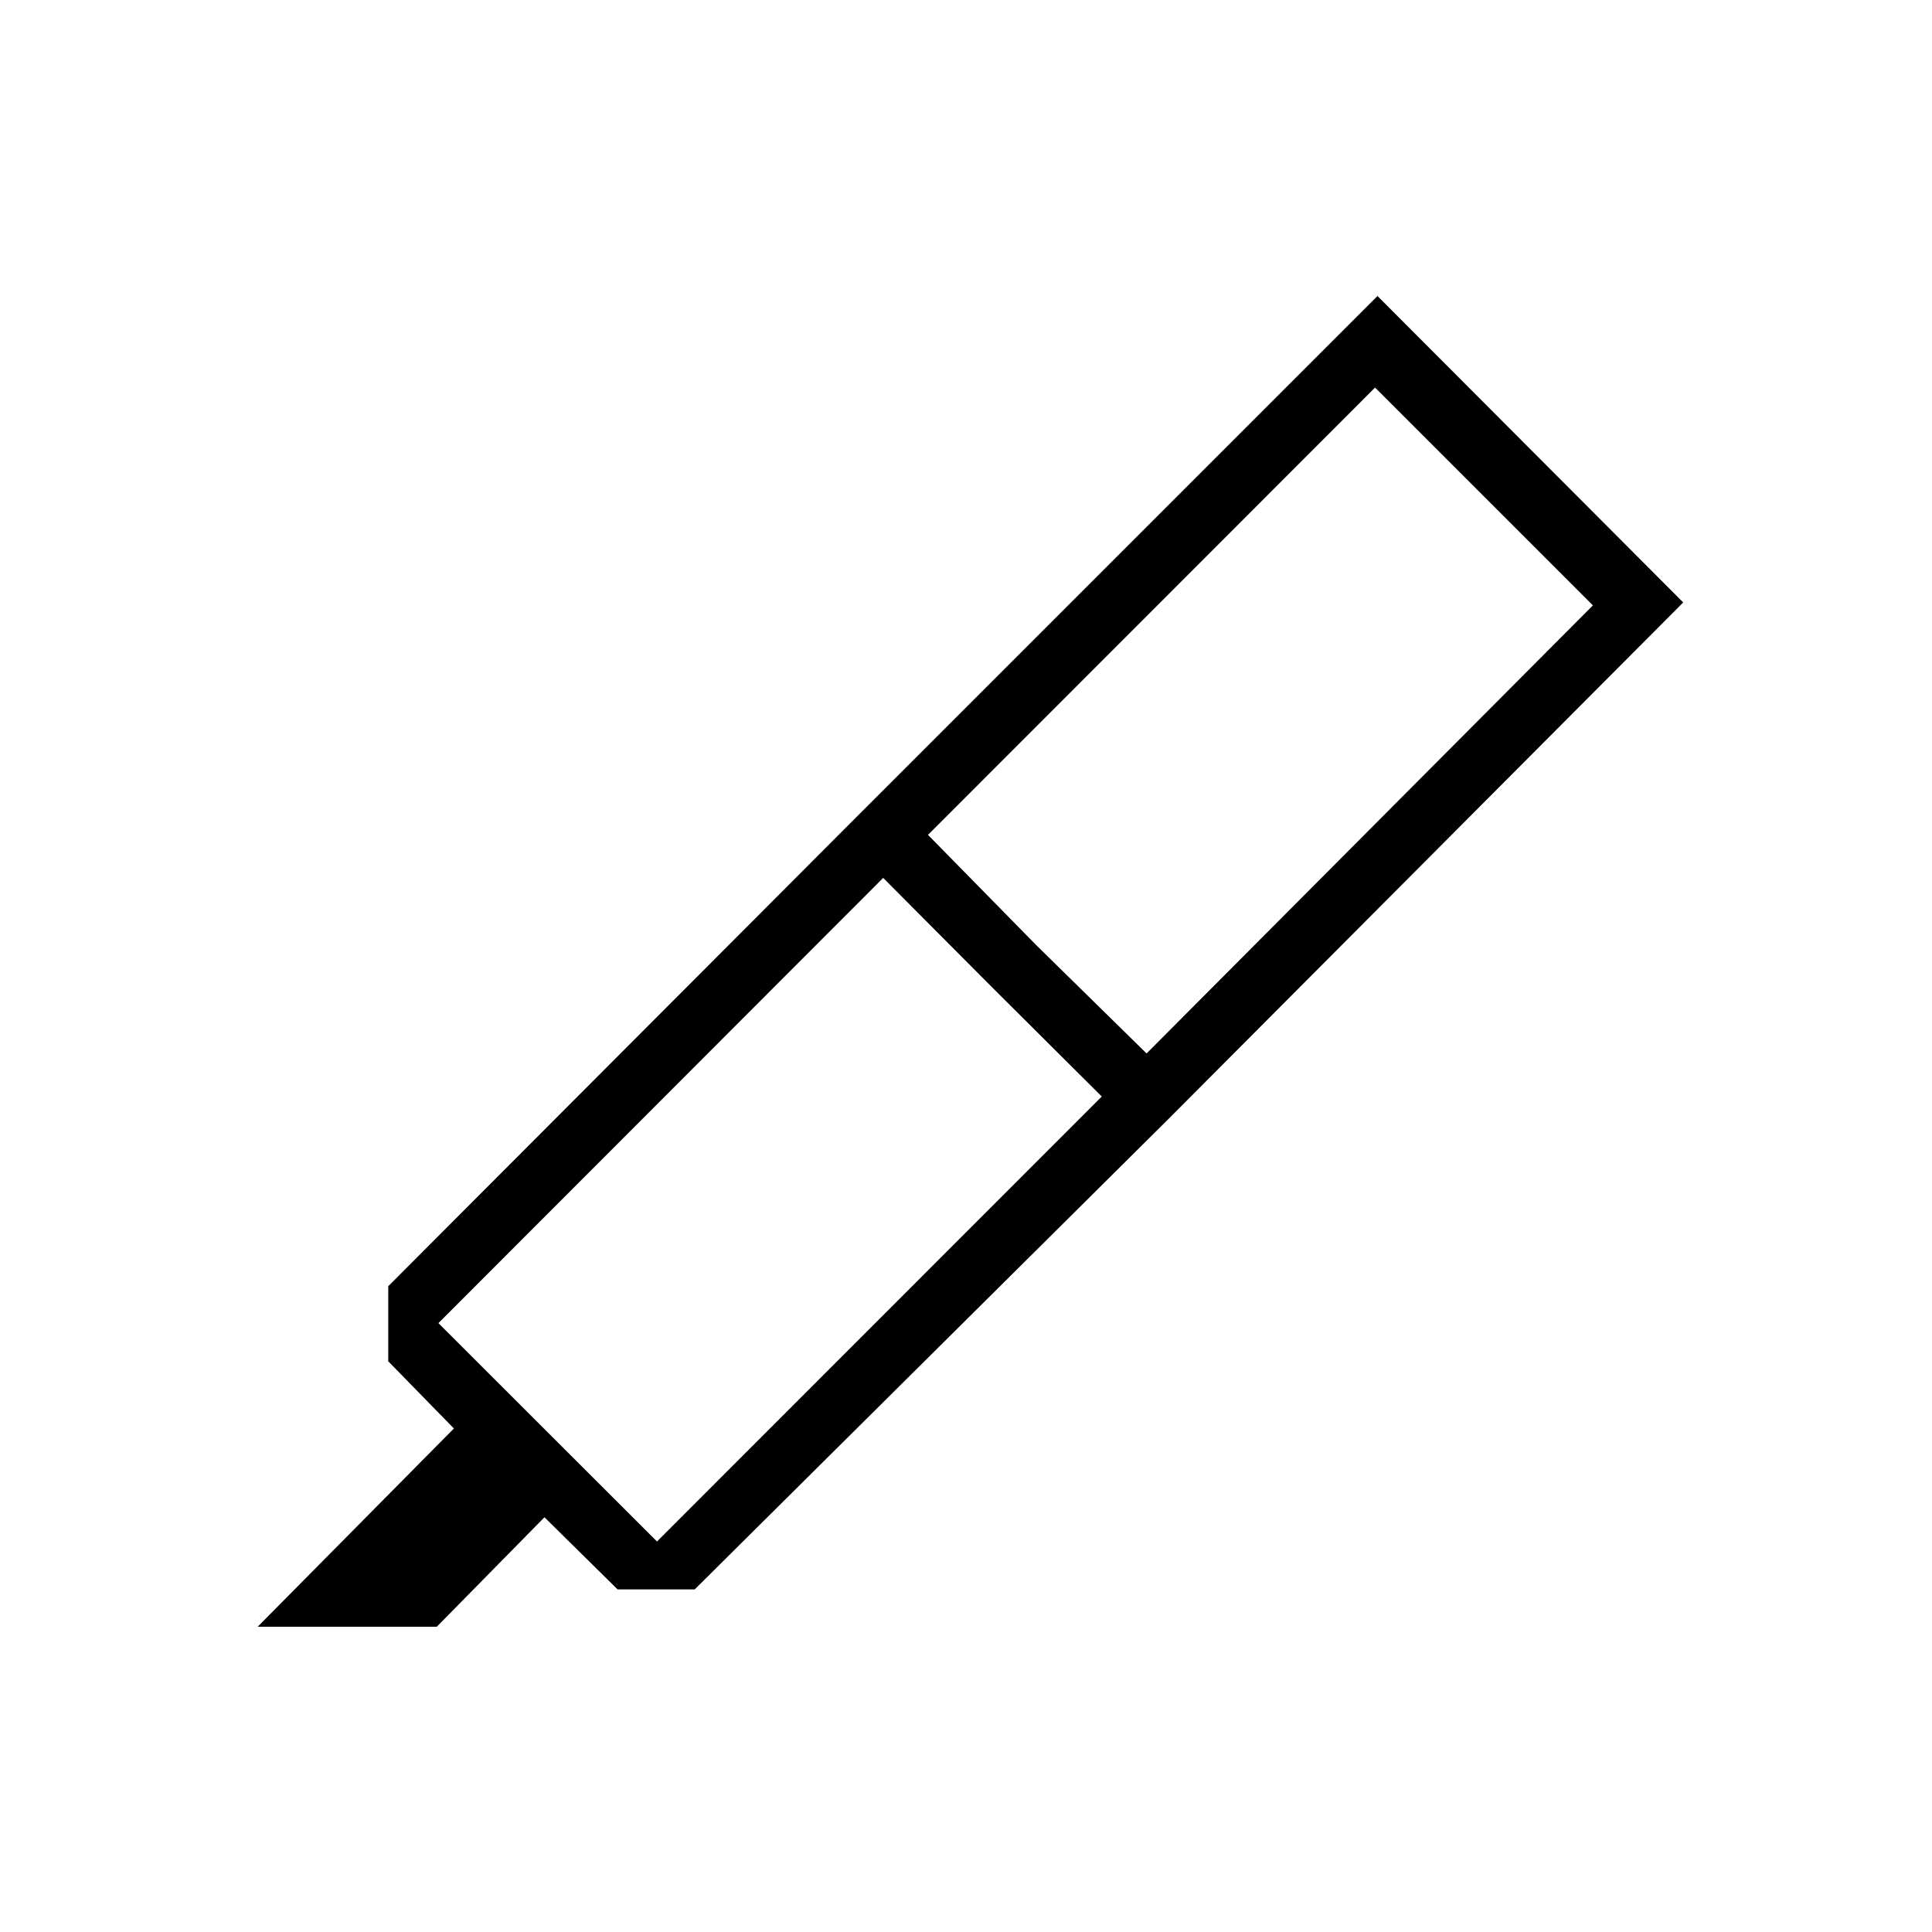 <svg xmlns="http://www.w3.org/2000/svg" height="48" viewBox="0 -960 960 960" width="48"><path d="m547.46-415.15-54.81-54.58-53.8-54.04-221 221.23 108.61 108.5 221-221.11Zm-86.34-130 53.8 54.8 54.81 53.81L791.5-659.19 683.27-767.42 461.12-545.15ZM128.04-151.69l97.5-98.5-32.62-33.39v-37.3l235.04-235.54L580.5-403.88 345.19-170.23h-38.31l-36.34-35.85-53.5 54.39h-89Zm299.92-404.73 256.5-256.5 151.92 152.27L580.5-403.88 427.96-556.42Z"/></svg>